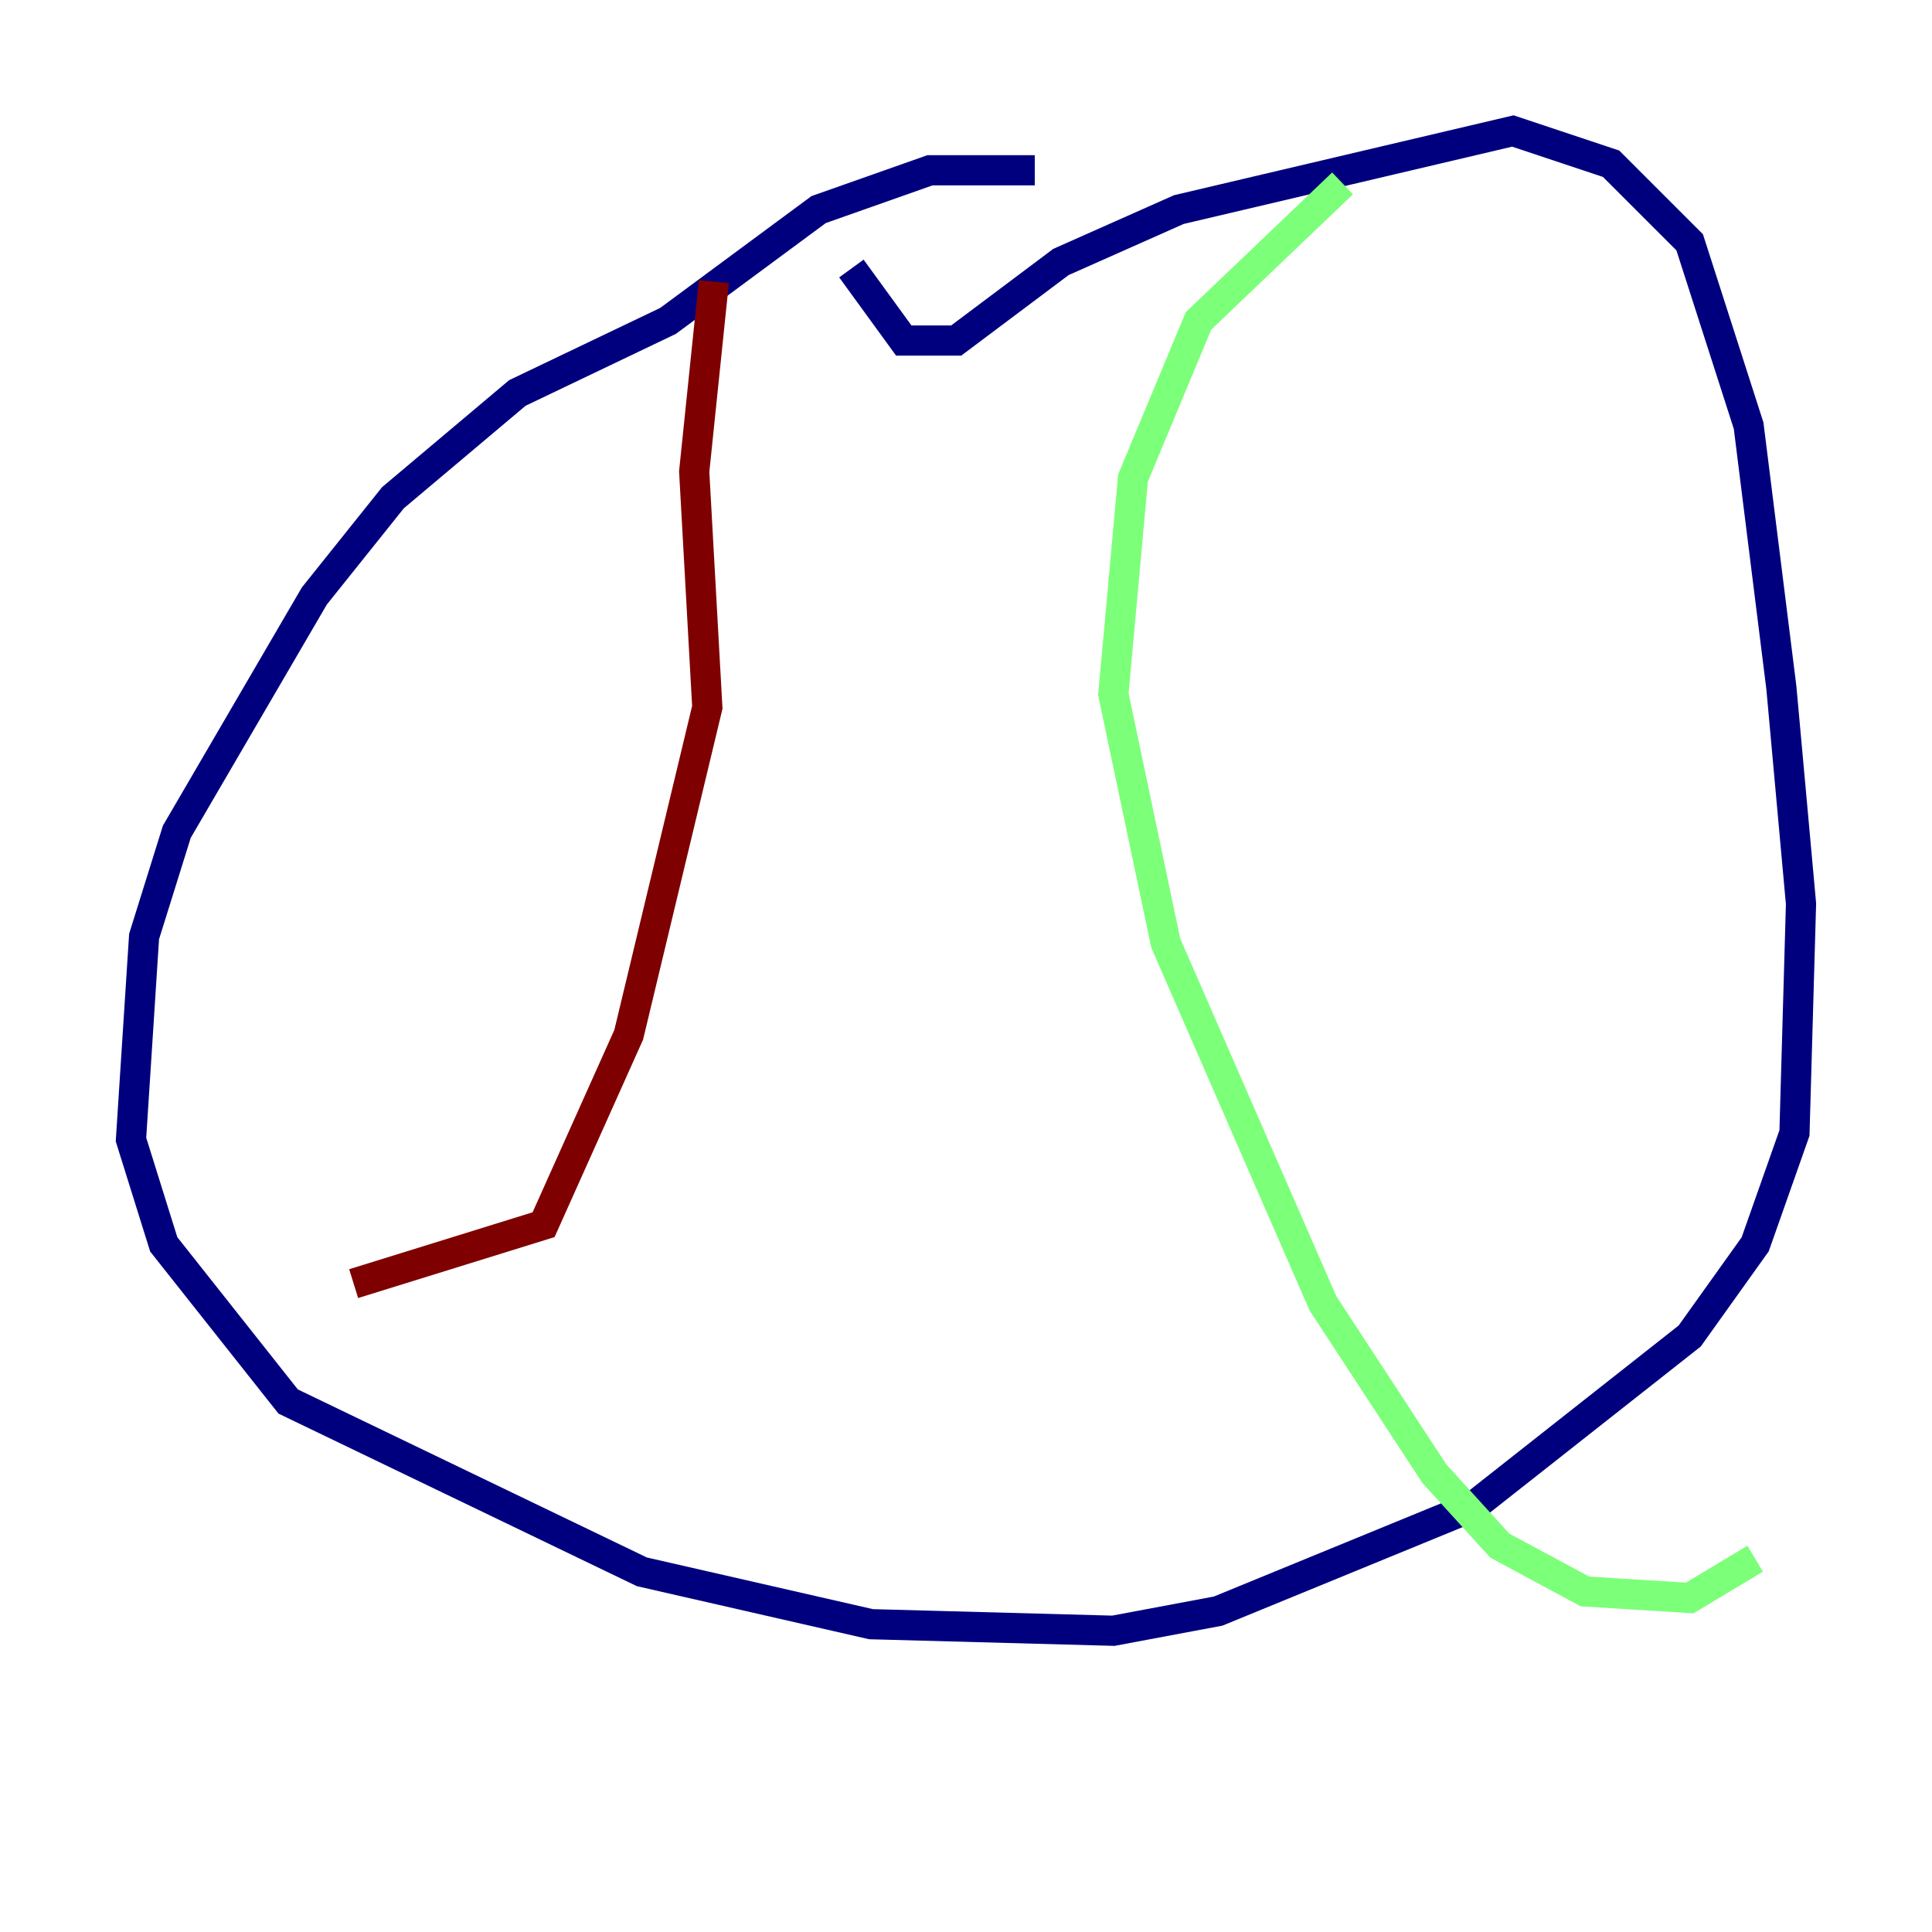 <?xml version="1.0" encoding="utf-8" ?>
<svg baseProfile="tiny" height="128" version="1.2" viewBox="0,0,128,128" width="128" xmlns="http://www.w3.org/2000/svg" xmlns:ev="http://www.w3.org/2001/xml-events" xmlns:xlink="http://www.w3.org/1999/xlink"><defs /><polyline fill="none" points="68.556,11.281 61.614,11.281 54.237,13.885 44.258,21.261 34.278,26.034 26.034,32.976 20.827,39.485 11.715,55.105 9.546,62.047 8.678,75.498 10.848,82.441 19.091,92.854 42.522,104.136 57.709,107.607 73.763,108.041 80.705,106.739 97.627,99.797 111.946,88.515 116.285,82.441 118.888,75.064 119.322,59.878 118.02,45.559 115.851,28.203 111.946,16.054 106.739,10.848 100.231,8.678 78.102,13.885 70.291,17.356 63.349,22.563 59.878,22.563 56.407,17.79" stroke="#00007f" stroke-width="2" /><polyline fill="none" points="88.949,12.149 79.403,21.261 75.064,31.675 73.763,45.993 77.234,62.481 87.647,86.346 95.024,97.627 99.363,102.4 105.003,105.437 111.946,105.871 116.285,103.268" stroke="#7cff79" stroke-width="2" /><polyline fill="none" points="47.295,18.658 45.993,31.241 46.861,46.861 41.654,68.556 36.014,81.139 23.43,85.044" stroke="#7f0000" stroke-width="2" /></svg>